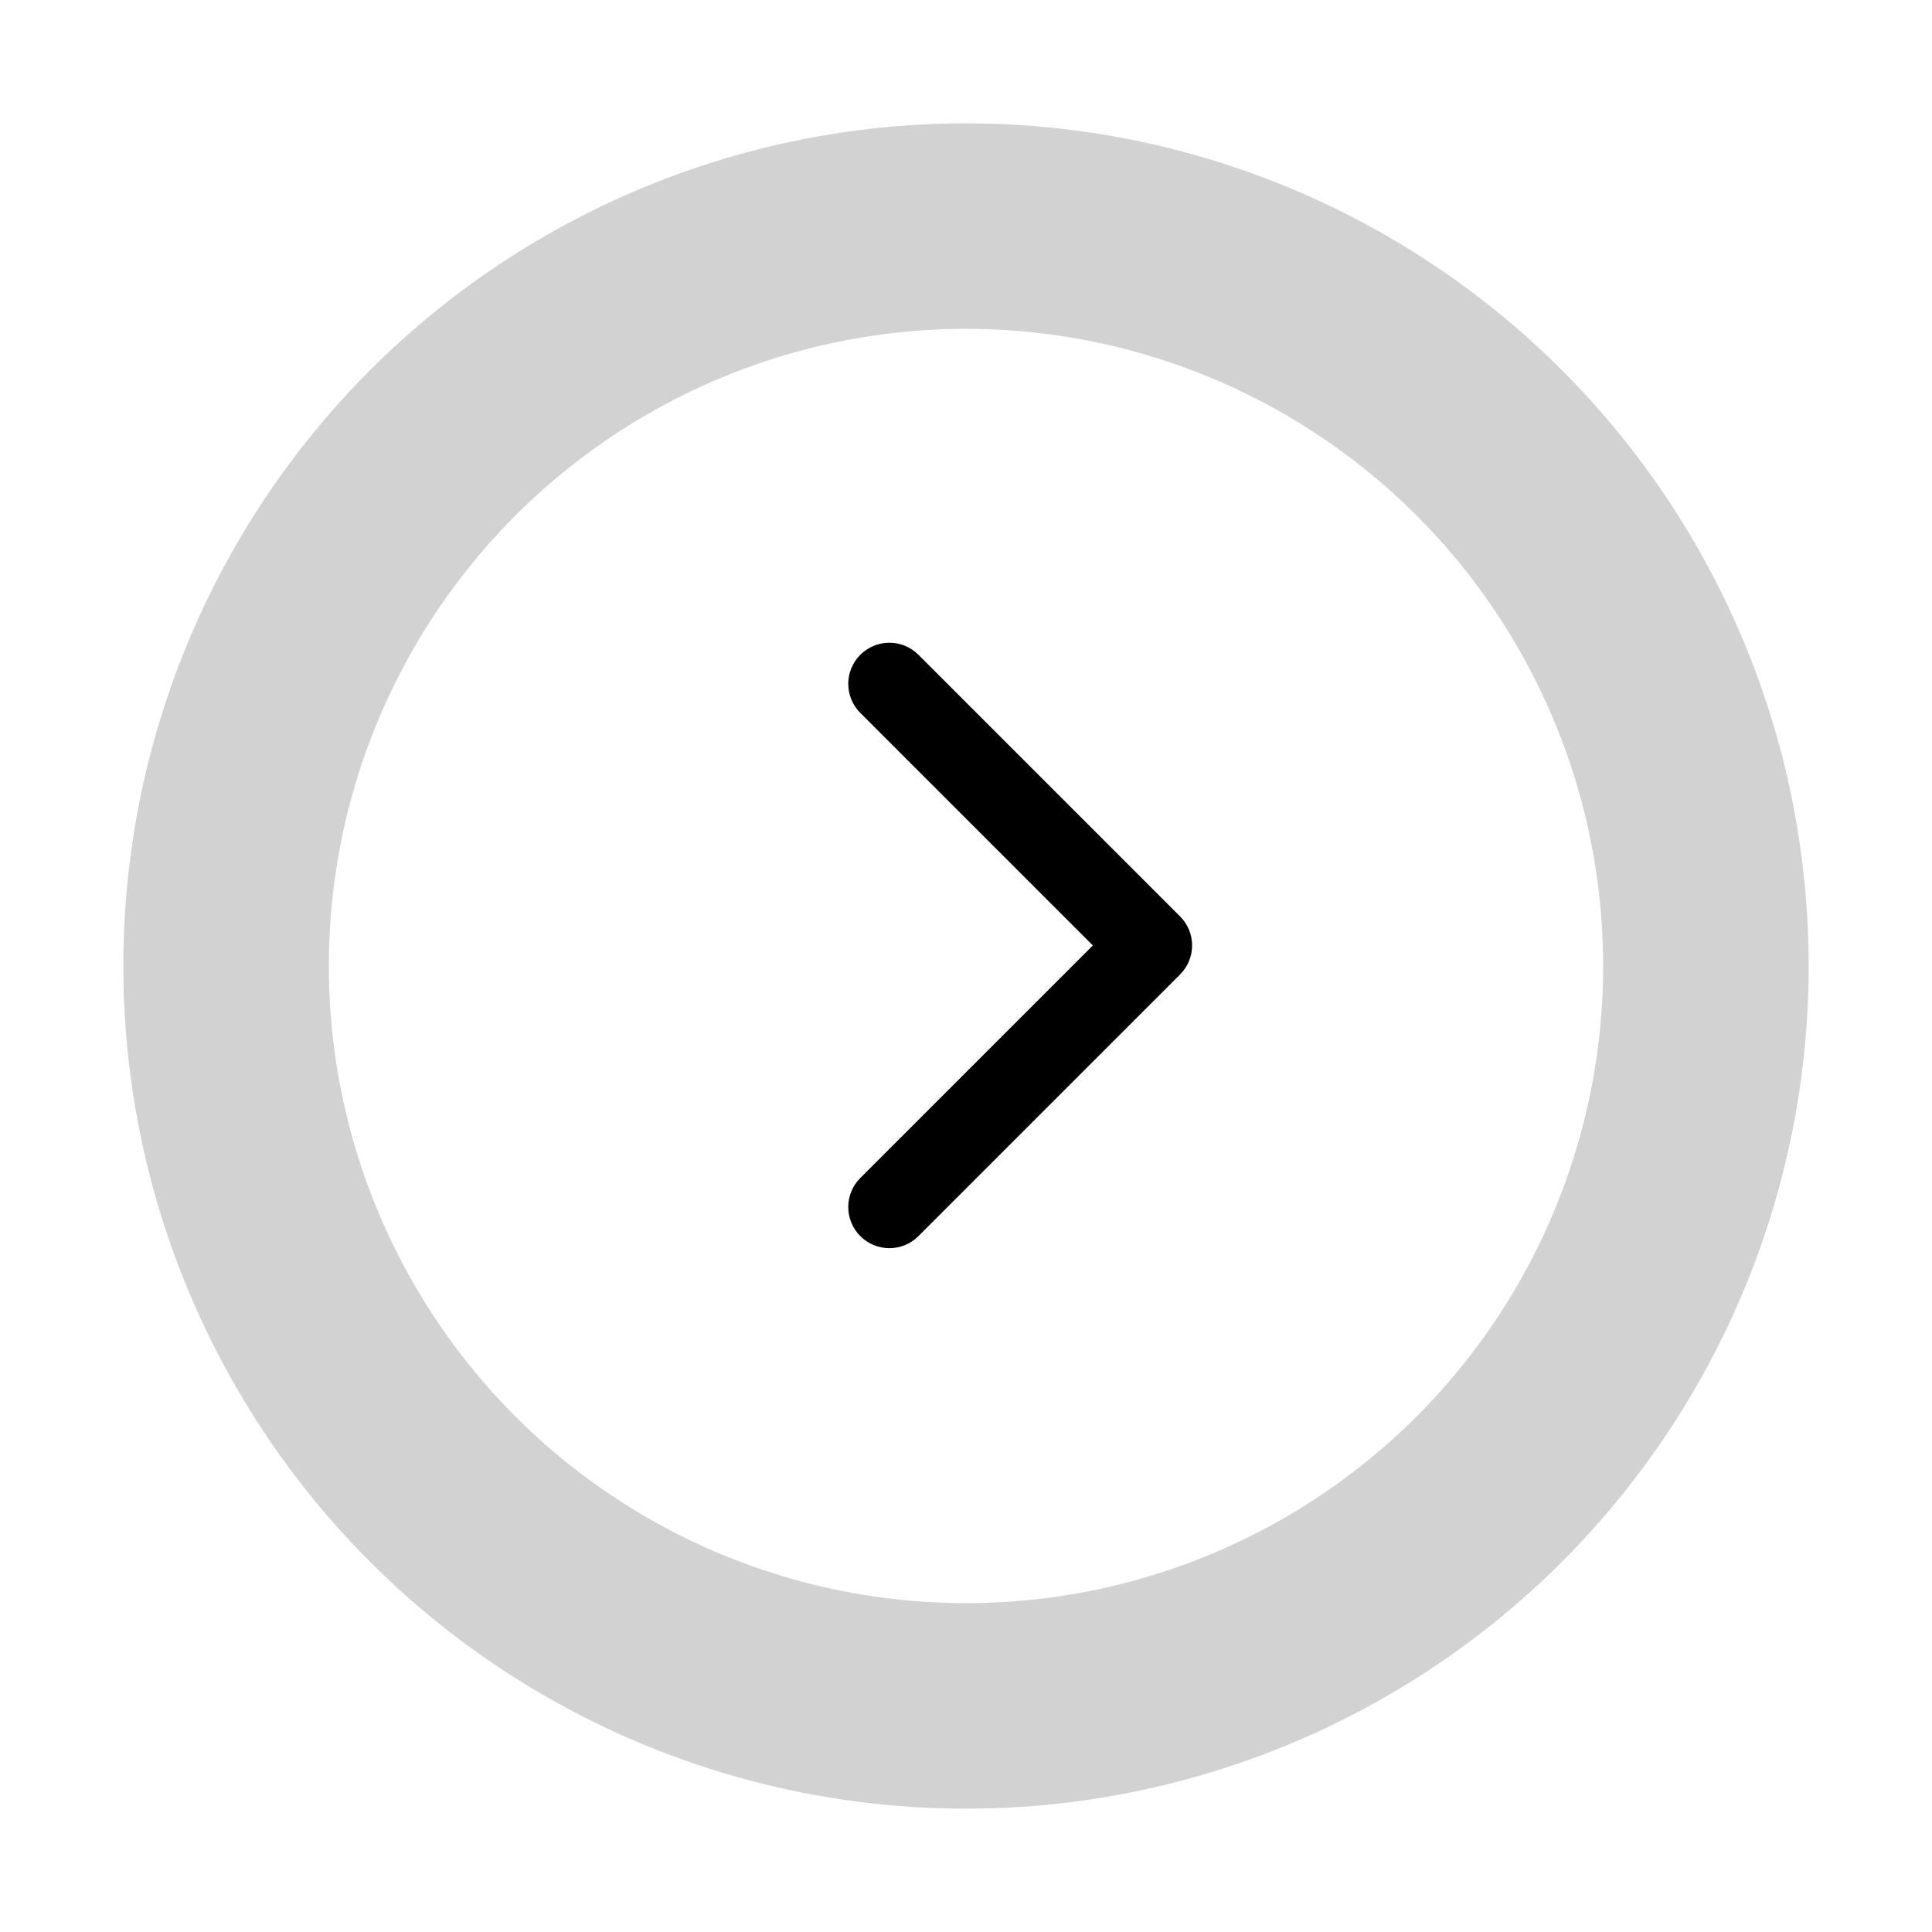 <svg width="47" height="47" viewBox="0 0 47 47" fill="none" xmlns="http://www.w3.org/2000/svg">
<circle cx="20.5" cy="20.5" r="20.5" transform="matrix(-1 0 0 1 44 3)" fill=""/>
<g filter="url(#filter0_f_68_2334)">
<circle cx="20.5" cy="20.5" r="18" transform="matrix(-1 0 0 1 44 3)" stroke="#979797" stroke-opacity="0.43" stroke-width="5"/>
</g>
<path d="M28.707 22.293C29.098 22.683 29.098 23.317 28.707 23.707L22.343 30.071C21.953 30.462 21.32 30.462 20.929 30.071C20.538 29.68 20.538 29.047 20.929 28.657L26.586 23L20.929 17.343C20.538 16.953 20.538 16.32 20.929 15.929C21.32 15.538 21.953 15.538 22.343 15.929L28.707 22.293ZM27 22H28V24H27V22Z" fill="black"/>
<defs>
<filter id="filter0_f_68_2334" x="0" y="0" width="47" height="47" filterUnits="userSpaceOnUse" color-interpolation-filters="sRGB">
<feFlood flood-opacity="0" result="BackgroundImageFix"/>
<feBlend mode="normal" in="SourceGraphic" in2="BackgroundImageFix" result="shape"/>
<feGaussianBlur stdDeviation="1.5" result="effect1_foregroundBlur_68_2334"/>
</filter>
</defs>
</svg>

